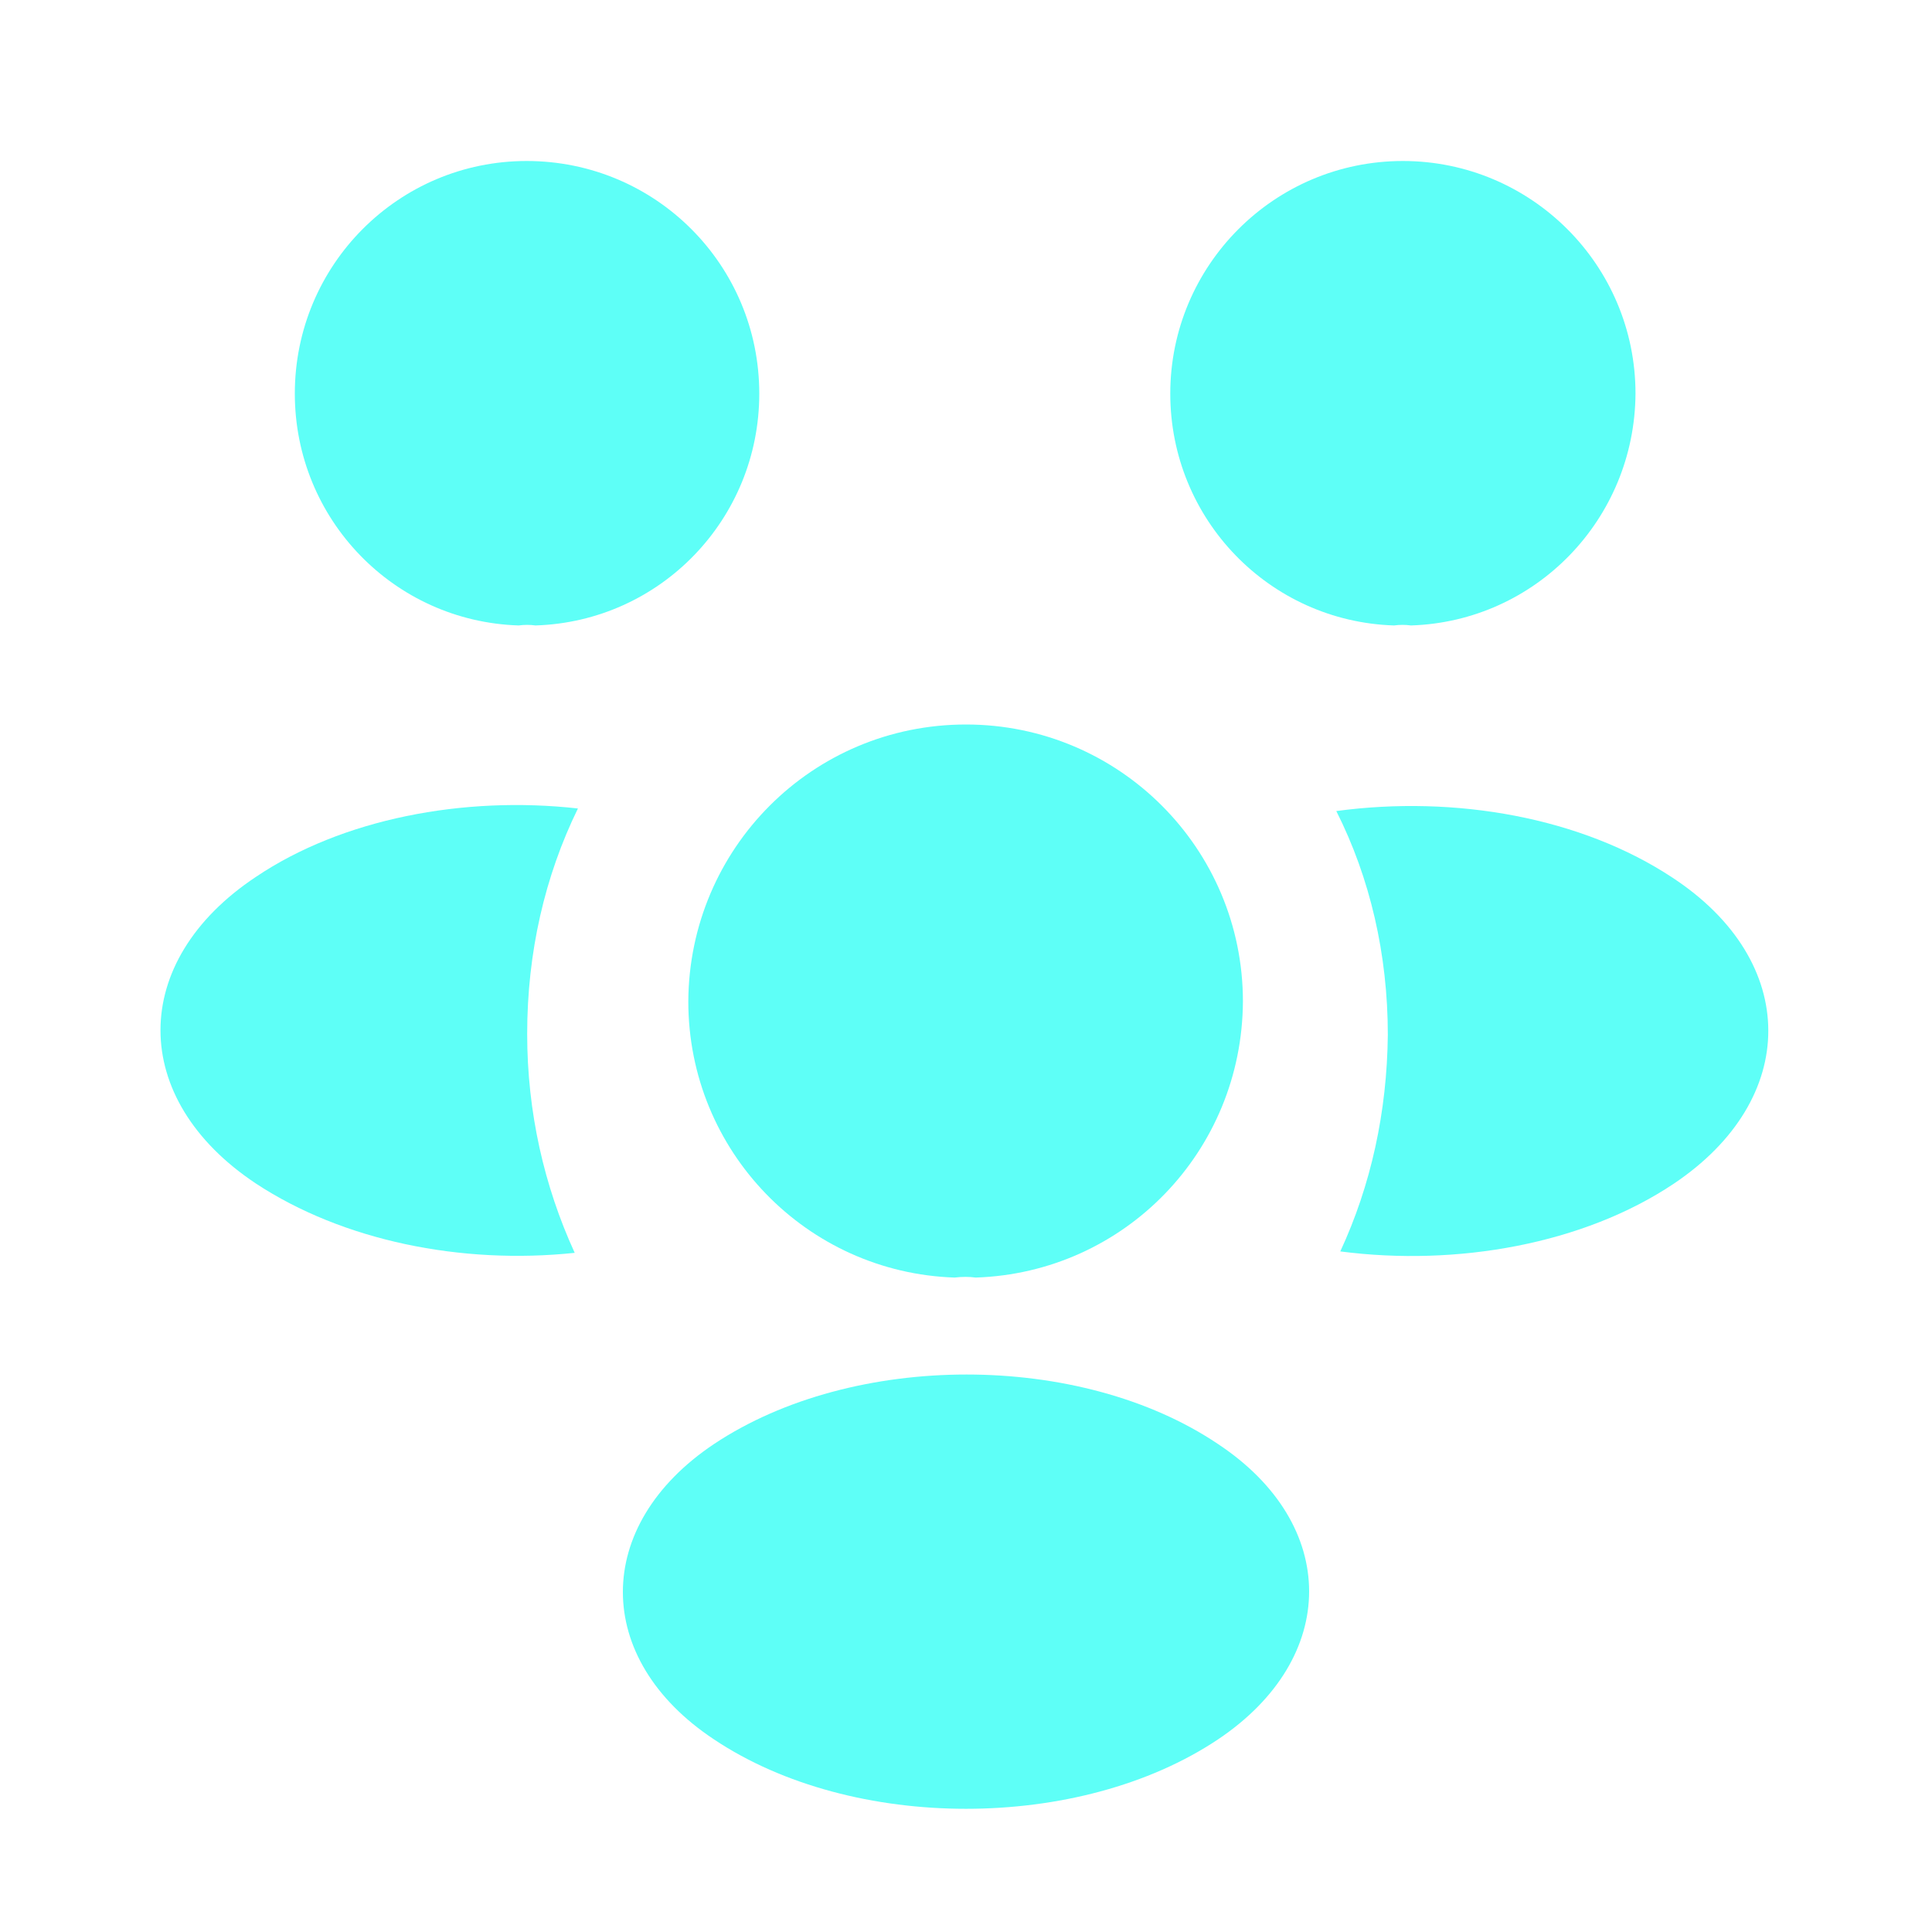 <svg width="15" height="15" viewBox="0 0 15 15" fill="none" xmlns="http://www.w3.org/2000/svg">
<path d="M10.955 4.856C10.911 4.85 10.867 4.85 10.823 4.856C9.855 4.825 9.086 4.031 9.086 3.056C9.086 2.062 9.892 1.25 10.892 1.25C11.886 1.25 12.698 2.056 12.698 3.056C12.692 4.031 11.923 4.825 10.955 4.856Z" fill="#5EFFF7"/>
<path d="M12.994 9.191C12.294 9.659 11.312 9.834 10.406 9.716C10.644 9.203 10.769 8.634 10.775 8.034C10.775 7.409 10.637 6.816 10.375 6.297C11.3 6.172 12.281 6.347 12.988 6.816C13.975 7.466 13.975 8.534 12.994 9.191Z" fill="#5EFFF7"/>
<path d="M4.027 4.856C4.07 4.85 4.114 4.85 4.158 4.856C5.127 4.825 5.895 4.031 5.895 3.056C5.895 2.056 5.089 1.25 4.089 1.25C3.095 1.25 2.289 2.056 2.289 3.056C2.289 4.031 3.058 4.825 4.027 4.856Z" fill="#5EFFF7"/>
<path d="M4.093 8.027C4.093 8.633 4.224 9.208 4.462 9.727C3.58 9.82 2.662 9.633 1.987 9.189C0.999 8.533 0.999 7.464 1.987 6.808C2.655 6.358 3.599 6.177 4.487 6.277C4.23 6.802 4.093 7.395 4.093 8.027Z" fill="#5EFFF7"/>
<path d="M7.575 9.919C7.525 9.912 7.469 9.912 7.412 9.919C6.263 9.881 5.344 8.938 5.344 7.775C5.35 6.588 6.306 5.625 7.5 5.625C8.688 5.625 9.65 6.588 9.65 7.775C9.644 8.938 8.731 9.881 7.575 9.919Z" fill="#5EFFF7"/>
<path d="M5.544 11.211C4.6 11.842 4.6 12.88 5.544 13.505C6.619 14.223 8.381 14.223 9.456 13.505C10.4 12.873 10.4 11.836 9.456 11.211C8.387 10.492 6.625 10.492 5.544 11.211Z" fill="#5EFFF7"/>
</svg>
